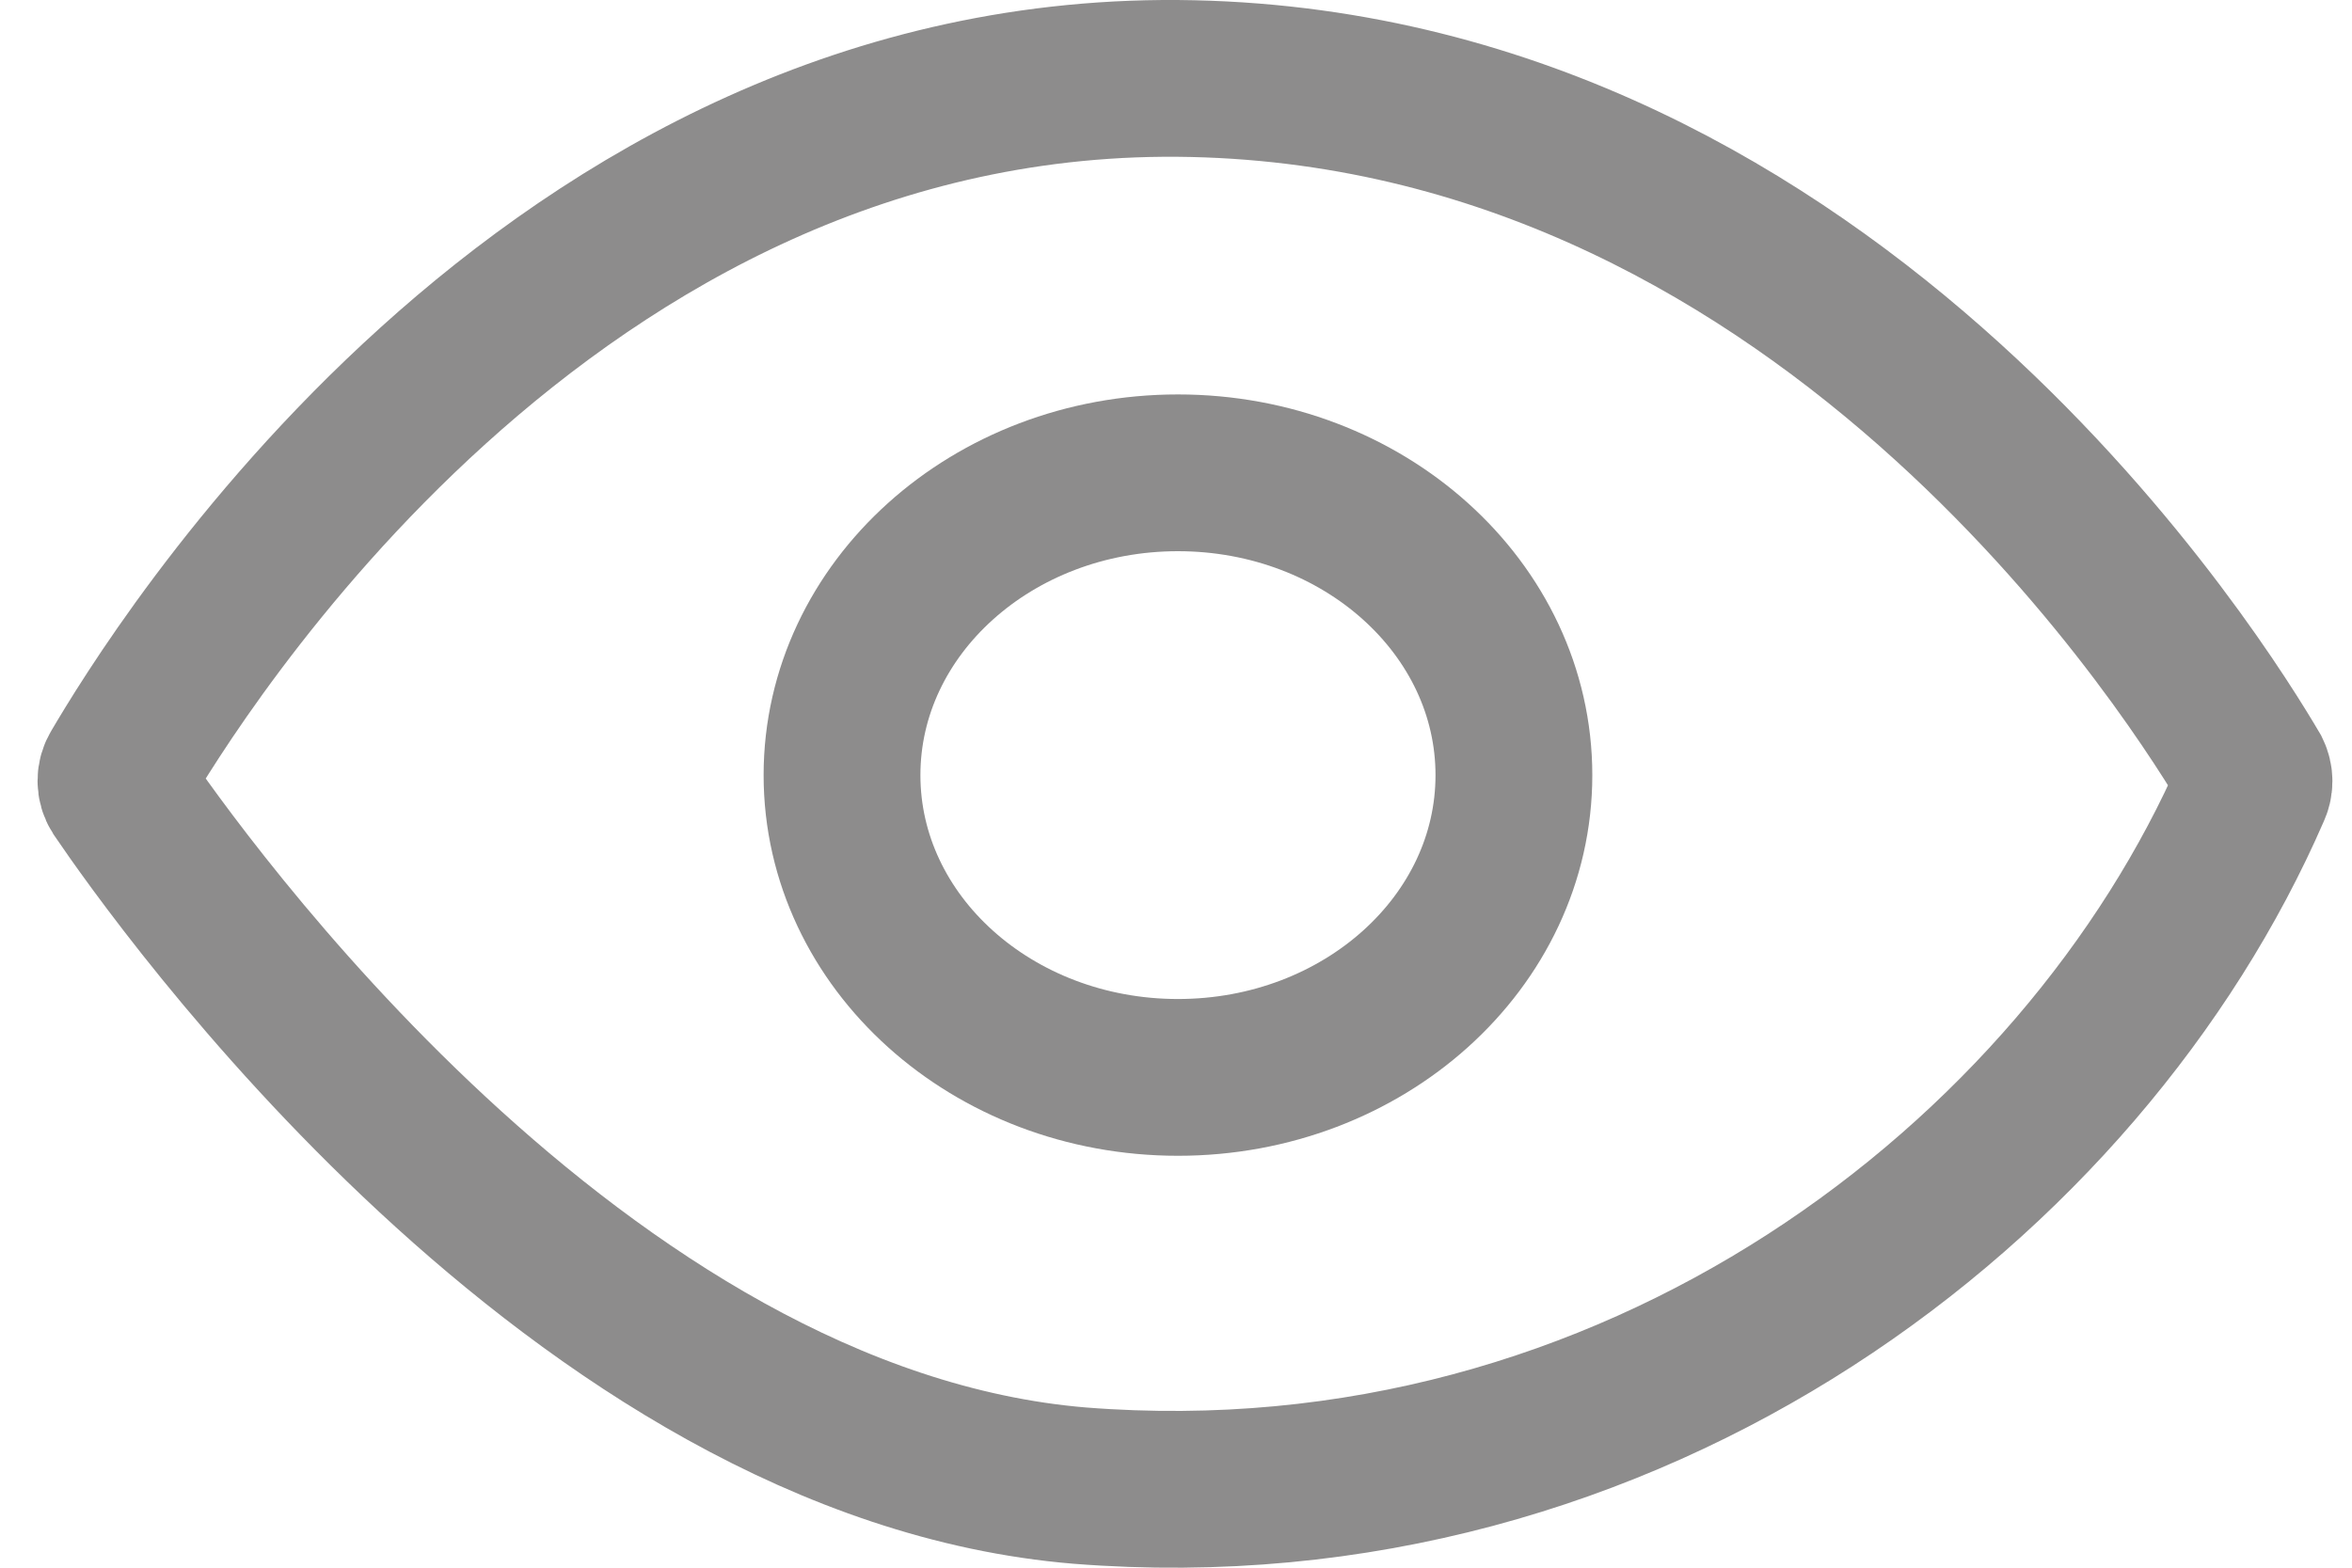 <svg width="30" height="20" viewBox="0 0 30 20" fill="none" xmlns="http://www.w3.org/2000/svg">
<path d="M28.724 10.078C28.741 10.043 28.75 10.005 28.75 9.967C28.75 9.928 28.741 9.89 28.724 9.855C28.129 8.845 23.453 1.187 15.211 1.003C6.969 0.819 2.188 8.689 1.518 9.827C1.492 9.868 1.479 9.914 1.479 9.961C1.479 10.008 1.492 10.054 1.518 10.095C2.25 11.172 7.366 18.422 13.773 18.953C20.836 19.511 26.566 15.046 28.724 10.078Z" stroke="#8D8C8C" stroke-width="2"/>
<path d="M15.025 13.745C17.392 13.745 19.31 12.019 19.31 9.889C19.31 7.759 17.392 6.032 15.025 6.032C12.659 6.032 10.74 7.759 10.74 9.889C10.74 12.019 12.659 13.745 15.025 13.745Z" stroke="#8D8C8C" stroke-width="2"/>
</svg>
